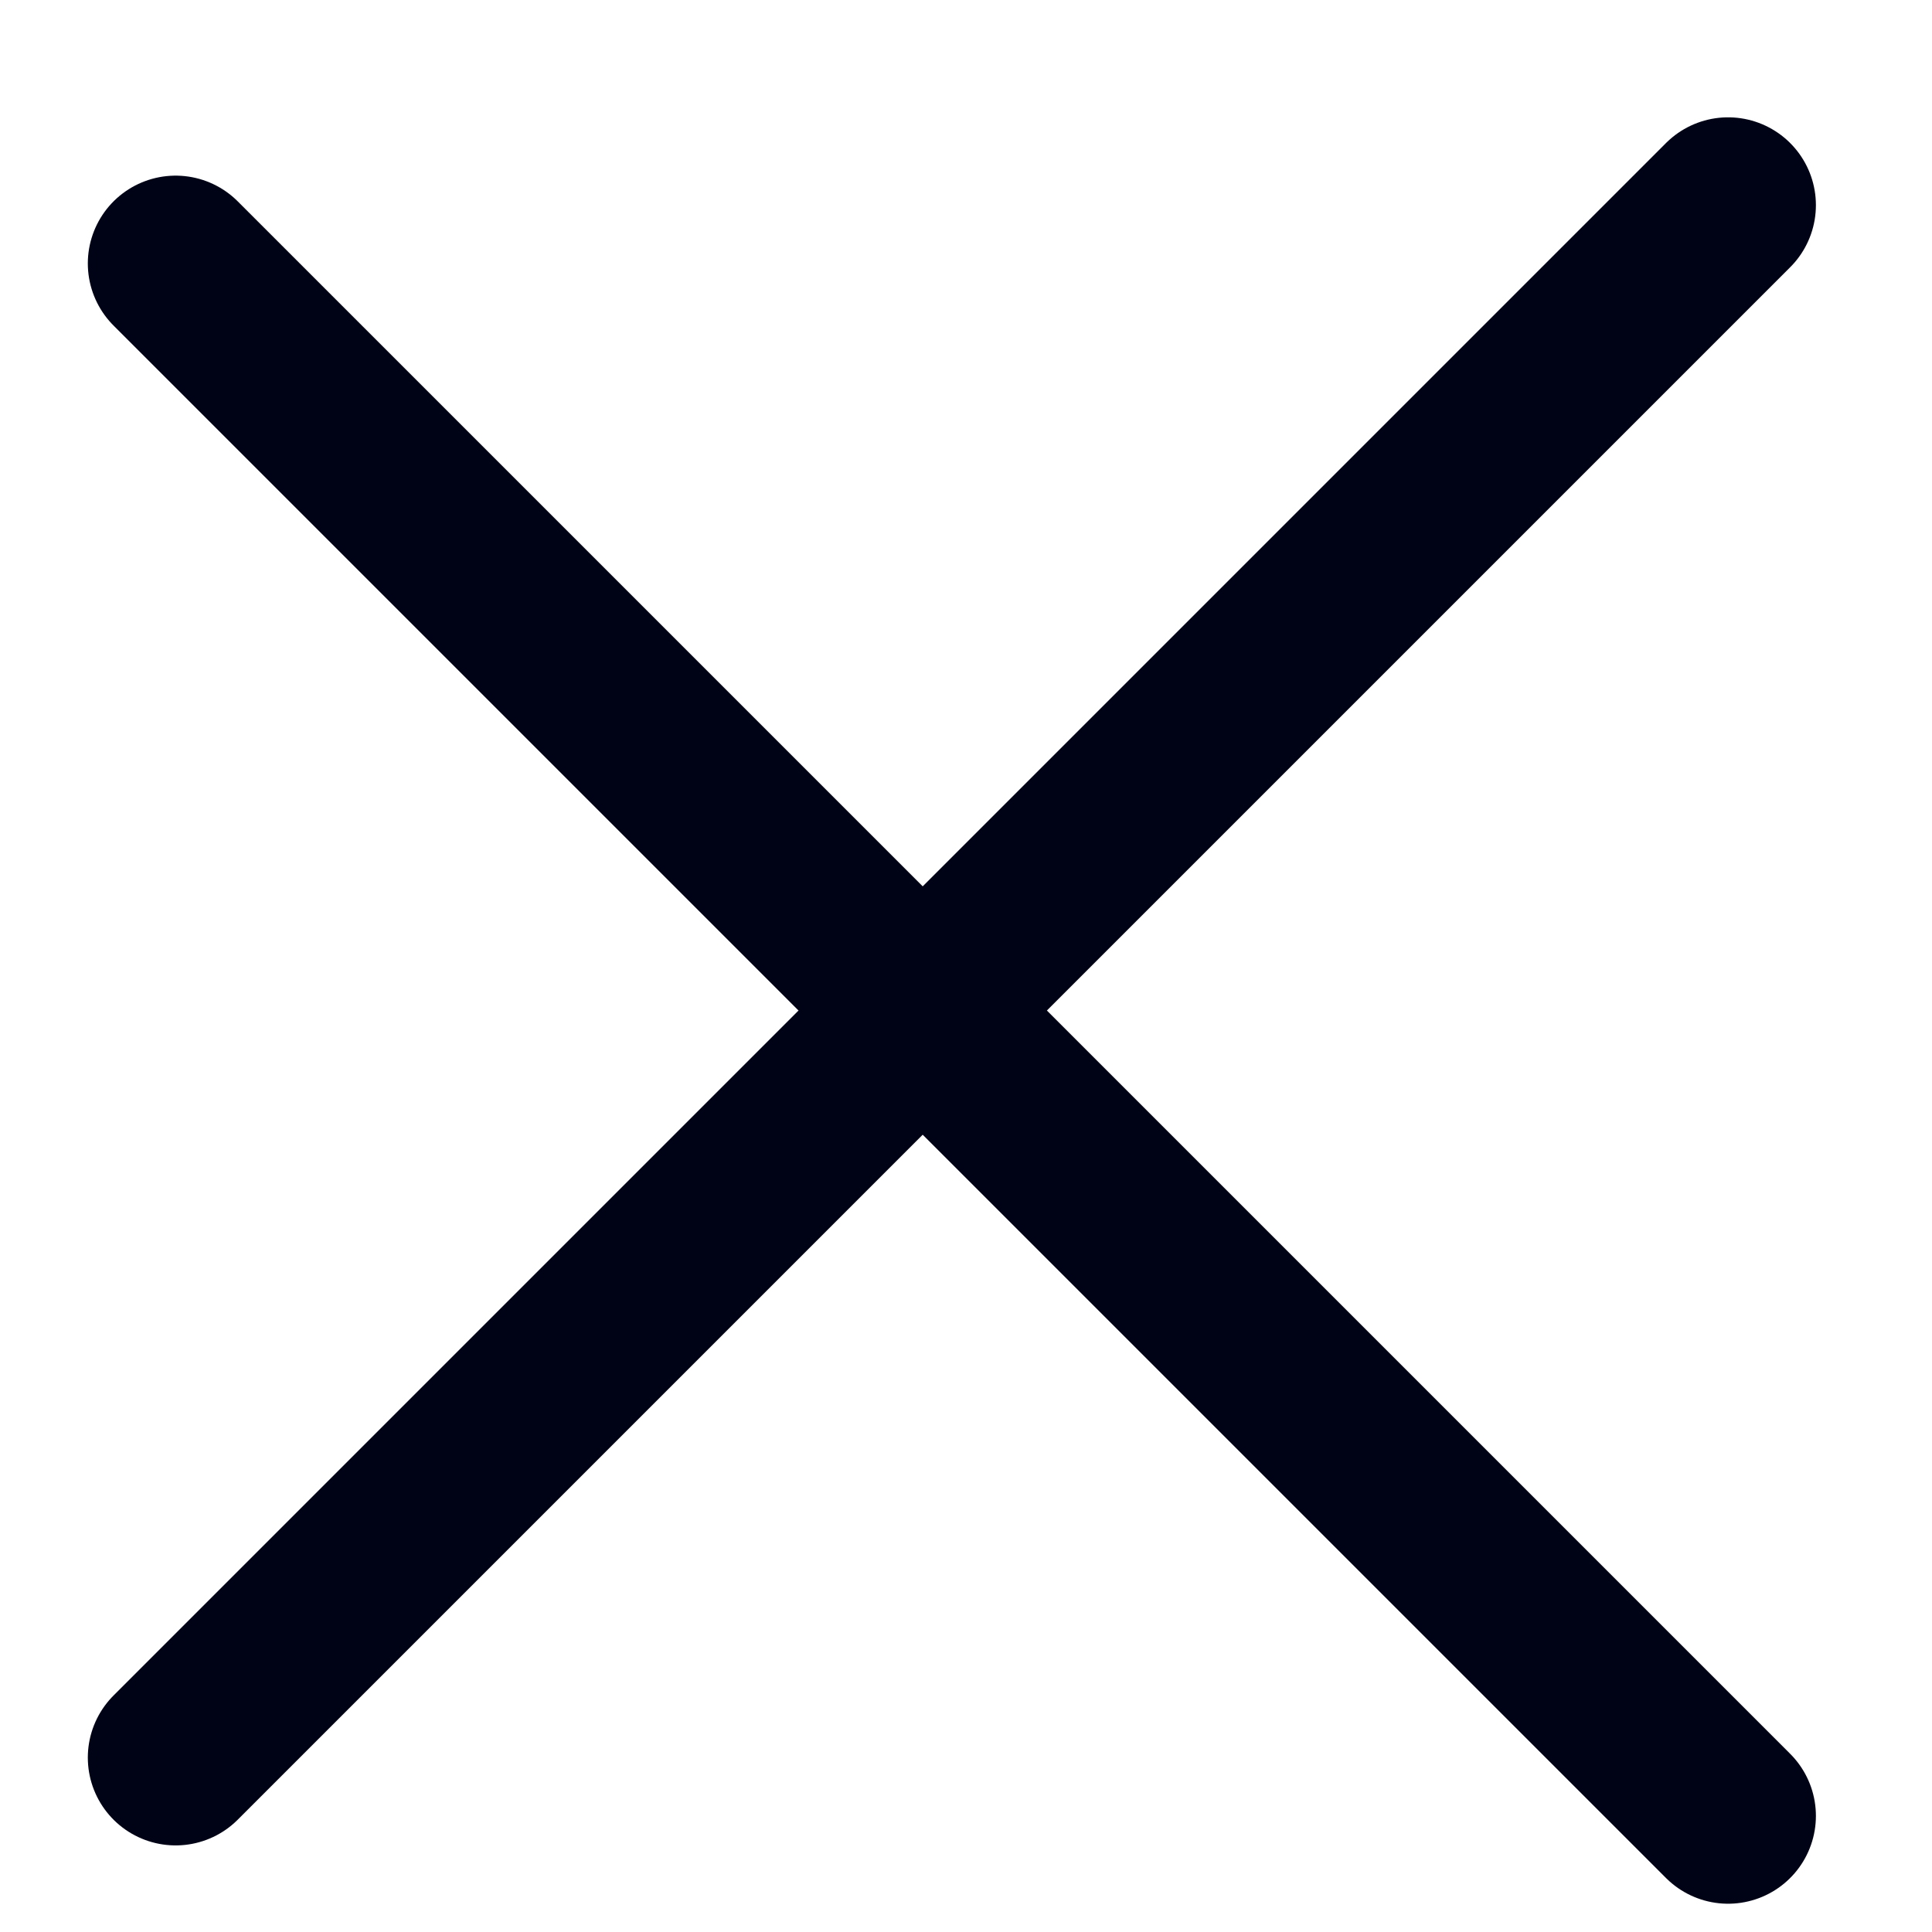 <svg width="22" height="22" viewBox="0 0 22 22" fill="none" xmlns="http://www.w3.org/2000/svg">
<path d="M19.678 2.336L2 20.014" stroke="#000316" stroke-width="2" stroke-linecap="round" stroke-linejoin="round"/>
<path d="M19.678 20.678L2 3" stroke="#000316" stroke-width="2" stroke-linecap="round" stroke-linejoin="round"/>
</svg>
